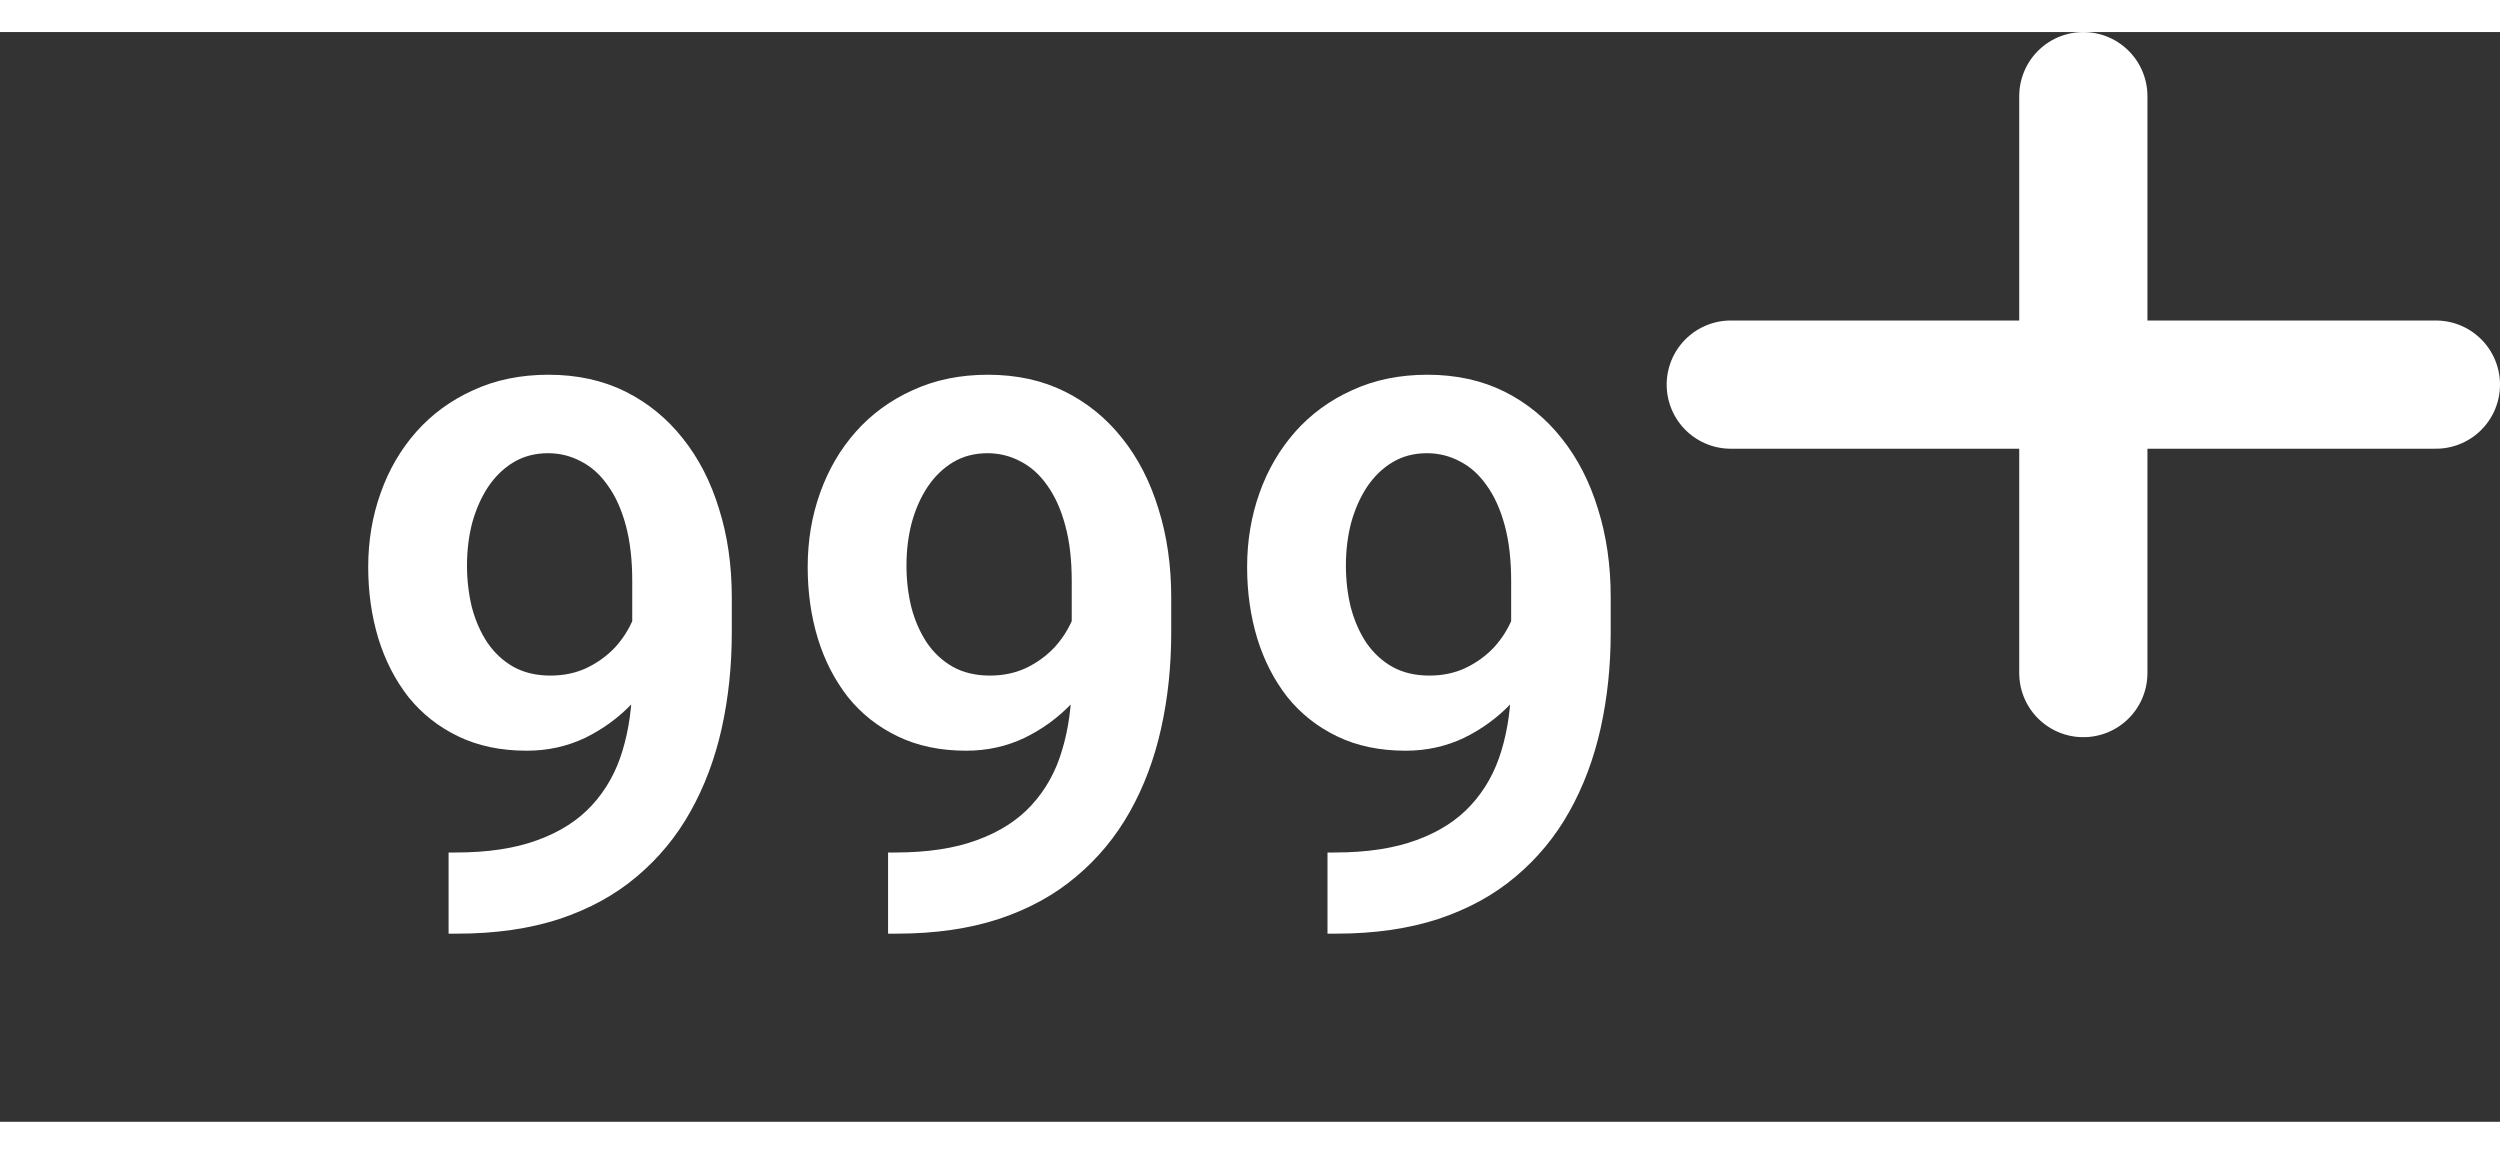 <svg width="26" height="12" viewBox="0 0 39 17" fill="none" xmlns="http://www.w3.org/2000/svg">
<rect x="0" y="0" width="39" height="17" fill="#333333" stroke="none"/>
<path d="M27 5.5H38M32.5 1V10V1Z" stroke="white" stroke-width="2" stroke-linecap="round" stroke-linejoin="round"/>
<path d="M6.998 12.799H7.109C7.613 12.799 8.039 12.734 8.387 12.605C8.738 12.477 9.021 12.295 9.236 12.06C9.455 11.822 9.613 11.539 9.711 11.211C9.812 10.879 9.863 10.512 9.863 10.109V8.562C9.863 8.234 9.83 7.947 9.764 7.701C9.697 7.451 9.604 7.242 9.482 7.074C9.365 6.906 9.227 6.781 9.066 6.699C8.906 6.613 8.734 6.57 8.551 6.57C8.348 6.57 8.168 6.617 8.012 6.711C7.855 6.805 7.723 6.934 7.613 7.098C7.508 7.258 7.426 7.443 7.367 7.654C7.312 7.865 7.285 8.088 7.285 8.322C7.285 8.549 7.311 8.766 7.361 8.973C7.416 9.18 7.496 9.363 7.602 9.523C7.711 9.684 7.848 9.811 8.012 9.904C8.176 9.994 8.367 10.039 8.586 10.039C8.793 10.039 8.98 10 9.148 9.922C9.32 9.84 9.469 9.732 9.594 9.6C9.719 9.463 9.814 9.312 9.881 9.148C9.951 8.98 9.99 8.811 9.998 8.639L10.543 8.873C10.543 9.158 10.482 9.439 10.361 9.717C10.244 9.994 10.078 10.246 9.863 10.473C9.652 10.695 9.406 10.875 9.125 11.012C8.844 11.145 8.541 11.211 8.217 11.211C7.814 11.211 7.459 11.137 7.15 10.988C6.842 10.84 6.582 10.635 6.371 10.373C6.164 10.107 6.008 9.803 5.902 9.459C5.797 9.111 5.744 8.74 5.744 8.346C5.744 7.936 5.809 7.551 5.938 7.191C6.066 6.828 6.252 6.51 6.494 6.236C6.74 5.959 7.037 5.742 7.385 5.586C7.732 5.426 8.123 5.346 8.557 5.346C9.006 5.346 9.406 5.434 9.758 5.609C10.109 5.785 10.408 6.029 10.654 6.342C10.9 6.65 11.088 7.016 11.217 7.438C11.35 7.859 11.416 8.32 11.416 8.82V9.365C11.416 9.893 11.363 10.393 11.258 10.865C11.152 11.338 10.99 11.77 10.771 12.16C10.553 12.551 10.273 12.889 9.934 13.174C9.598 13.459 9.195 13.68 8.727 13.836C8.262 13.988 7.73 14.065 7.133 14.065H6.998V12.799ZM13.854 12.799H13.965C14.469 12.799 14.895 12.734 15.242 12.605C15.594 12.477 15.877 12.295 16.092 12.06C16.311 11.822 16.469 11.539 16.566 11.211C16.668 10.879 16.719 10.512 16.719 10.109V8.562C16.719 8.234 16.686 7.947 16.619 7.701C16.553 7.451 16.459 7.242 16.338 7.074C16.221 6.906 16.082 6.781 15.922 6.699C15.762 6.613 15.59 6.57 15.406 6.57C15.203 6.57 15.023 6.617 14.867 6.711C14.711 6.805 14.578 6.934 14.469 7.098C14.363 7.258 14.281 7.443 14.223 7.654C14.168 7.865 14.141 8.088 14.141 8.322C14.141 8.549 14.166 8.766 14.217 8.973C14.271 9.18 14.352 9.363 14.457 9.523C14.566 9.684 14.703 9.811 14.867 9.904C15.031 9.994 15.223 10.039 15.441 10.039C15.648 10.039 15.836 10 16.004 9.922C16.176 9.84 16.324 9.732 16.449 9.6C16.574 9.463 16.67 9.312 16.736 9.148C16.807 8.98 16.846 8.811 16.854 8.639L17.398 8.873C17.398 9.158 17.338 9.439 17.217 9.717C17.1 9.994 16.934 10.246 16.719 10.473C16.508 10.695 16.262 10.875 15.98 11.012C15.699 11.145 15.396 11.211 15.072 11.211C14.67 11.211 14.315 11.137 14.006 10.988C13.697 10.84 13.438 10.635 13.227 10.373C13.02 10.107 12.863 9.803 12.758 9.459C12.652 9.111 12.6 8.74 12.6 8.346C12.6 7.936 12.664 7.551 12.793 7.191C12.922 6.828 13.107 6.51 13.35 6.236C13.596 5.959 13.893 5.742 14.24 5.586C14.588 5.426 14.979 5.346 15.412 5.346C15.861 5.346 16.262 5.434 16.613 5.609C16.965 5.785 17.264 6.029 17.51 6.342C17.756 6.65 17.943 7.016 18.072 7.438C18.205 7.859 18.271 8.32 18.271 8.82V9.365C18.271 9.893 18.219 10.393 18.113 10.865C18.008 11.338 17.846 11.77 17.627 12.16C17.408 12.551 17.129 12.889 16.789 13.174C16.453 13.459 16.051 13.68 15.582 13.836C15.117 13.988 14.586 14.065 13.988 14.065H13.854V12.799ZM20.709 12.799H20.82C21.324 12.799 21.75 12.734 22.098 12.605C22.449 12.477 22.732 12.295 22.947 12.06C23.166 11.822 23.324 11.539 23.422 11.211C23.523 10.879 23.574 10.512 23.574 10.109V8.562C23.574 8.234 23.541 7.947 23.475 7.701C23.408 7.451 23.314 7.242 23.193 7.074C23.076 6.906 22.938 6.781 22.777 6.699C22.617 6.613 22.445 6.57 22.262 6.57C22.059 6.57 21.879 6.617 21.723 6.711C21.566 6.805 21.434 6.934 21.324 7.098C21.219 7.258 21.137 7.443 21.078 7.654C21.023 7.865 20.996 8.088 20.996 8.322C20.996 8.549 21.021 8.766 21.072 8.973C21.127 9.18 21.207 9.363 21.312 9.523C21.422 9.684 21.559 9.811 21.723 9.904C21.887 9.994 22.078 10.039 22.297 10.039C22.504 10.039 22.691 10 22.859 9.922C23.031 9.84 23.18 9.732 23.305 9.6C23.43 9.463 23.525 9.312 23.592 9.148C23.662 8.98 23.701 8.811 23.709 8.639L24.254 8.873C24.254 9.158 24.193 9.439 24.072 9.717C23.955 9.994 23.789 10.246 23.574 10.473C23.363 10.695 23.117 10.875 22.836 11.012C22.555 11.145 22.252 11.211 21.928 11.211C21.525 11.211 21.17 11.137 20.861 10.988C20.553 10.84 20.293 10.635 20.082 10.373C19.875 10.107 19.719 9.803 19.613 9.459C19.508 9.111 19.455 8.74 19.455 8.346C19.455 7.936 19.52 7.551 19.648 7.191C19.777 6.828 19.963 6.51 20.205 6.236C20.451 5.959 20.748 5.742 21.096 5.586C21.443 5.426 21.834 5.346 22.268 5.346C22.717 5.346 23.117 5.434 23.469 5.609C23.82 5.785 24.119 6.029 24.365 6.342C24.611 6.65 24.799 7.016 24.928 7.438C25.061 7.859 25.127 8.32 25.127 8.82V9.365C25.127 9.893 25.074 10.393 24.969 10.865C24.863 11.338 24.701 11.77 24.482 12.16C24.264 12.551 23.984 12.889 23.645 13.174C23.309 13.459 22.906 13.68 22.438 13.836C21.973 13.988 21.441 14.065 20.844 14.065H20.709V12.799Z" fill="white"/>
</svg>
